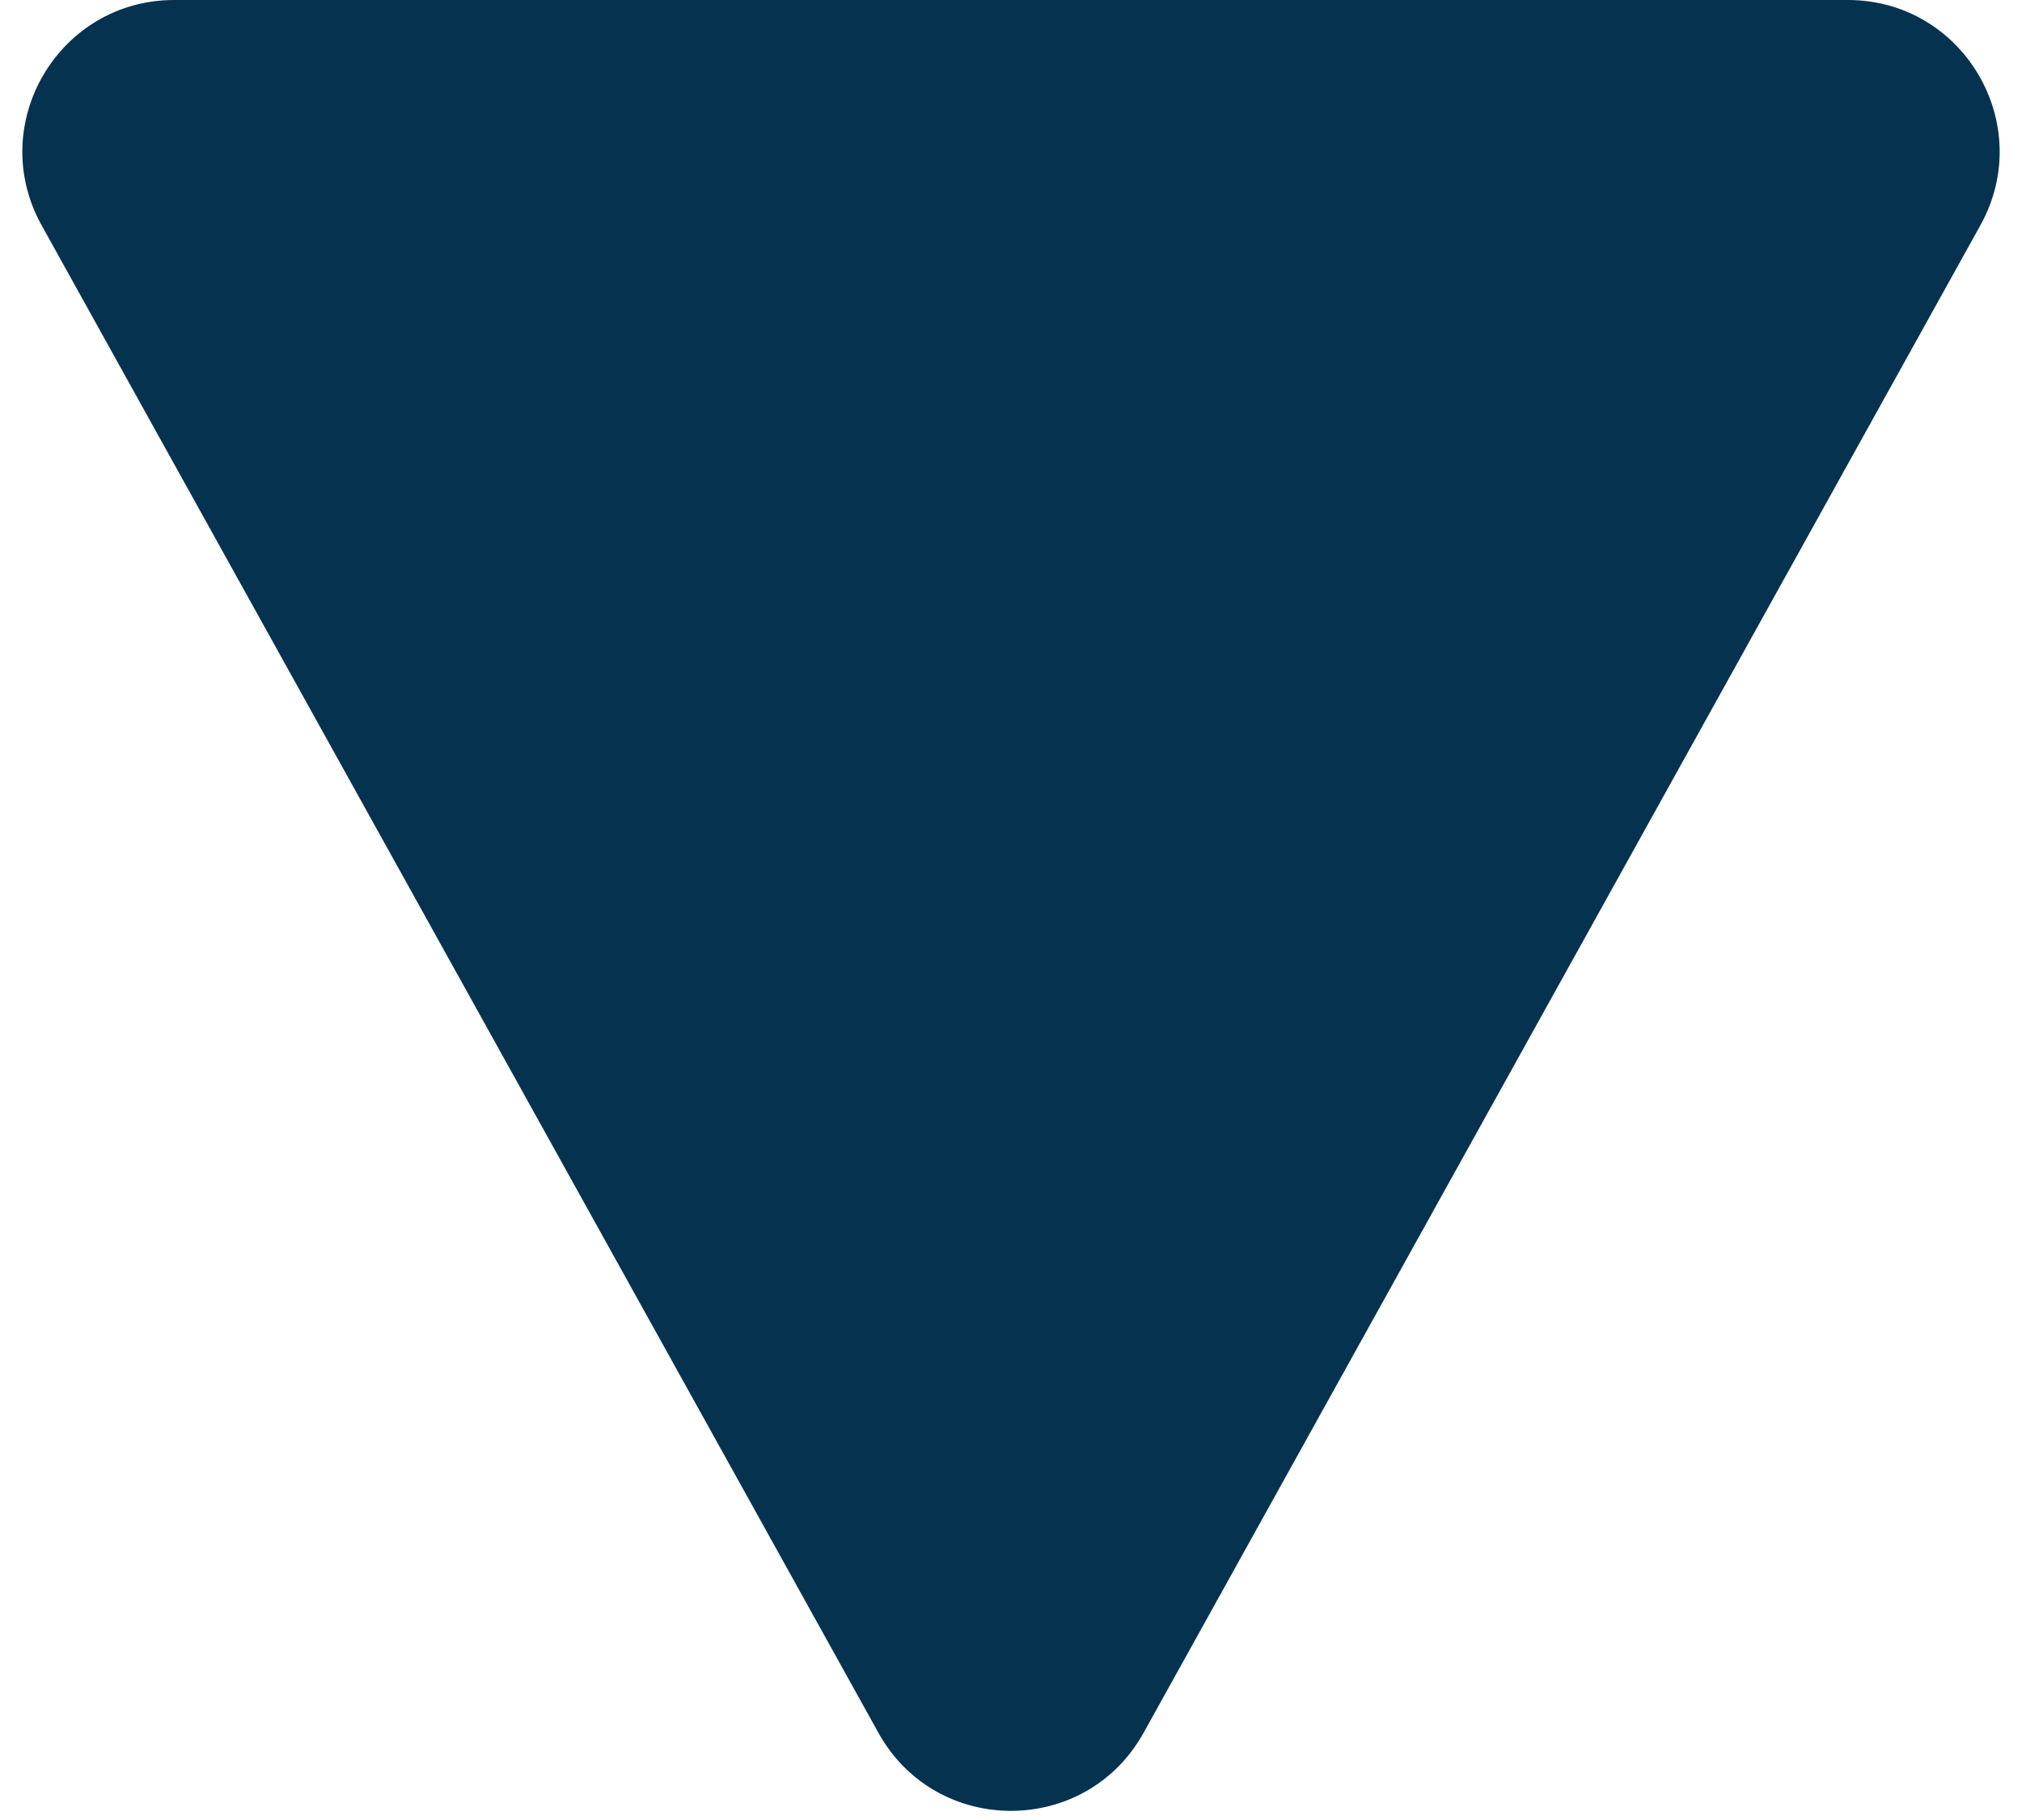<svg width="40" height="36" viewBox="0 0 40 36" fill="none" xmlns="http://www.w3.org/2000/svg">
<path d="M22.623 34.275C21.48 36.334 18.52 36.334 17.377 34.275L0.823 4.456C-0.287 2.457 1.159 0 3.446 0L36.554 0C38.841 0 40.287 2.457 39.177 4.456L22.623 34.275Z" fill="#05324F"/>
</svg>
